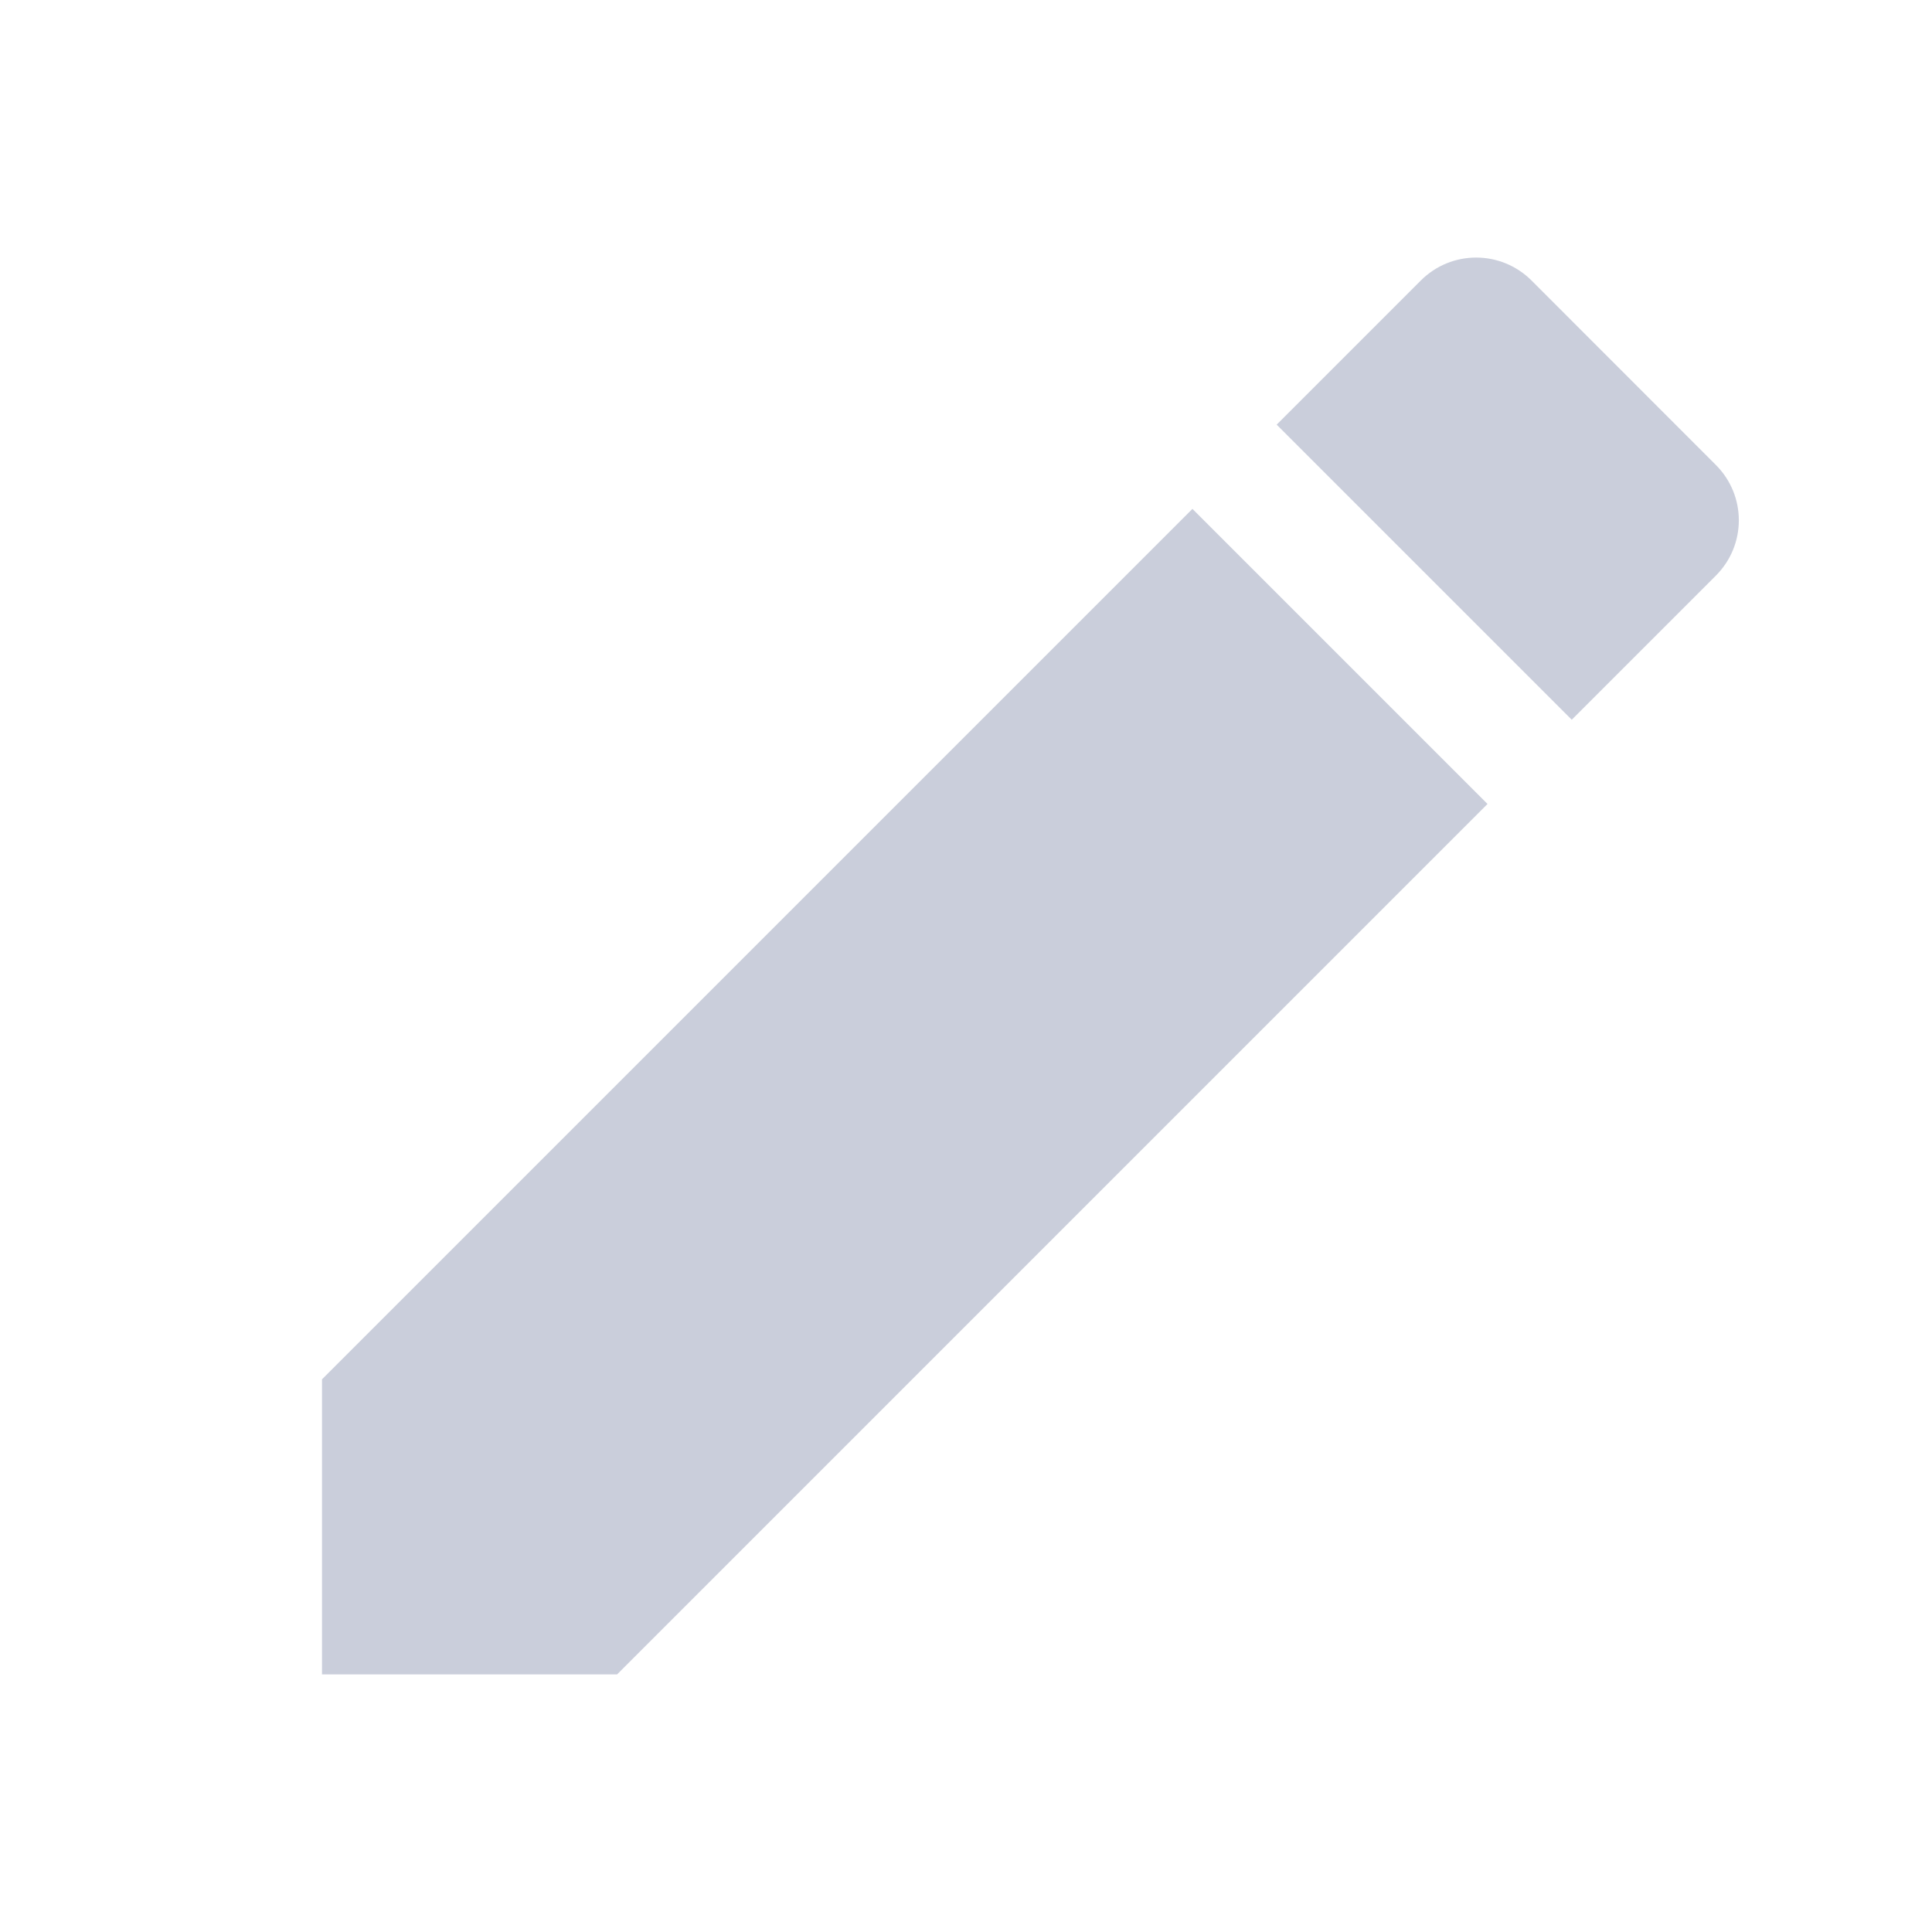 <svg width="15" height="15" viewBox="0 0 15 15" fill="none" xmlns="http://www.w3.org/2000/svg">
<path fill-rule="evenodd" clip-rule="evenodd" d="M13.321 3.609C13.56 3.847 13.56 4.232 13.321 4.47L12.203 5.588L9.912 3.297L11.03 2.179C11.268 1.94 11.653 1.94 11.892 2.179L13.321 3.609ZM2.5 13V10.709L9.258 3.951L11.549 6.242L4.791 13H2.5Z" fill="#CACEDB"/>
</svg>
